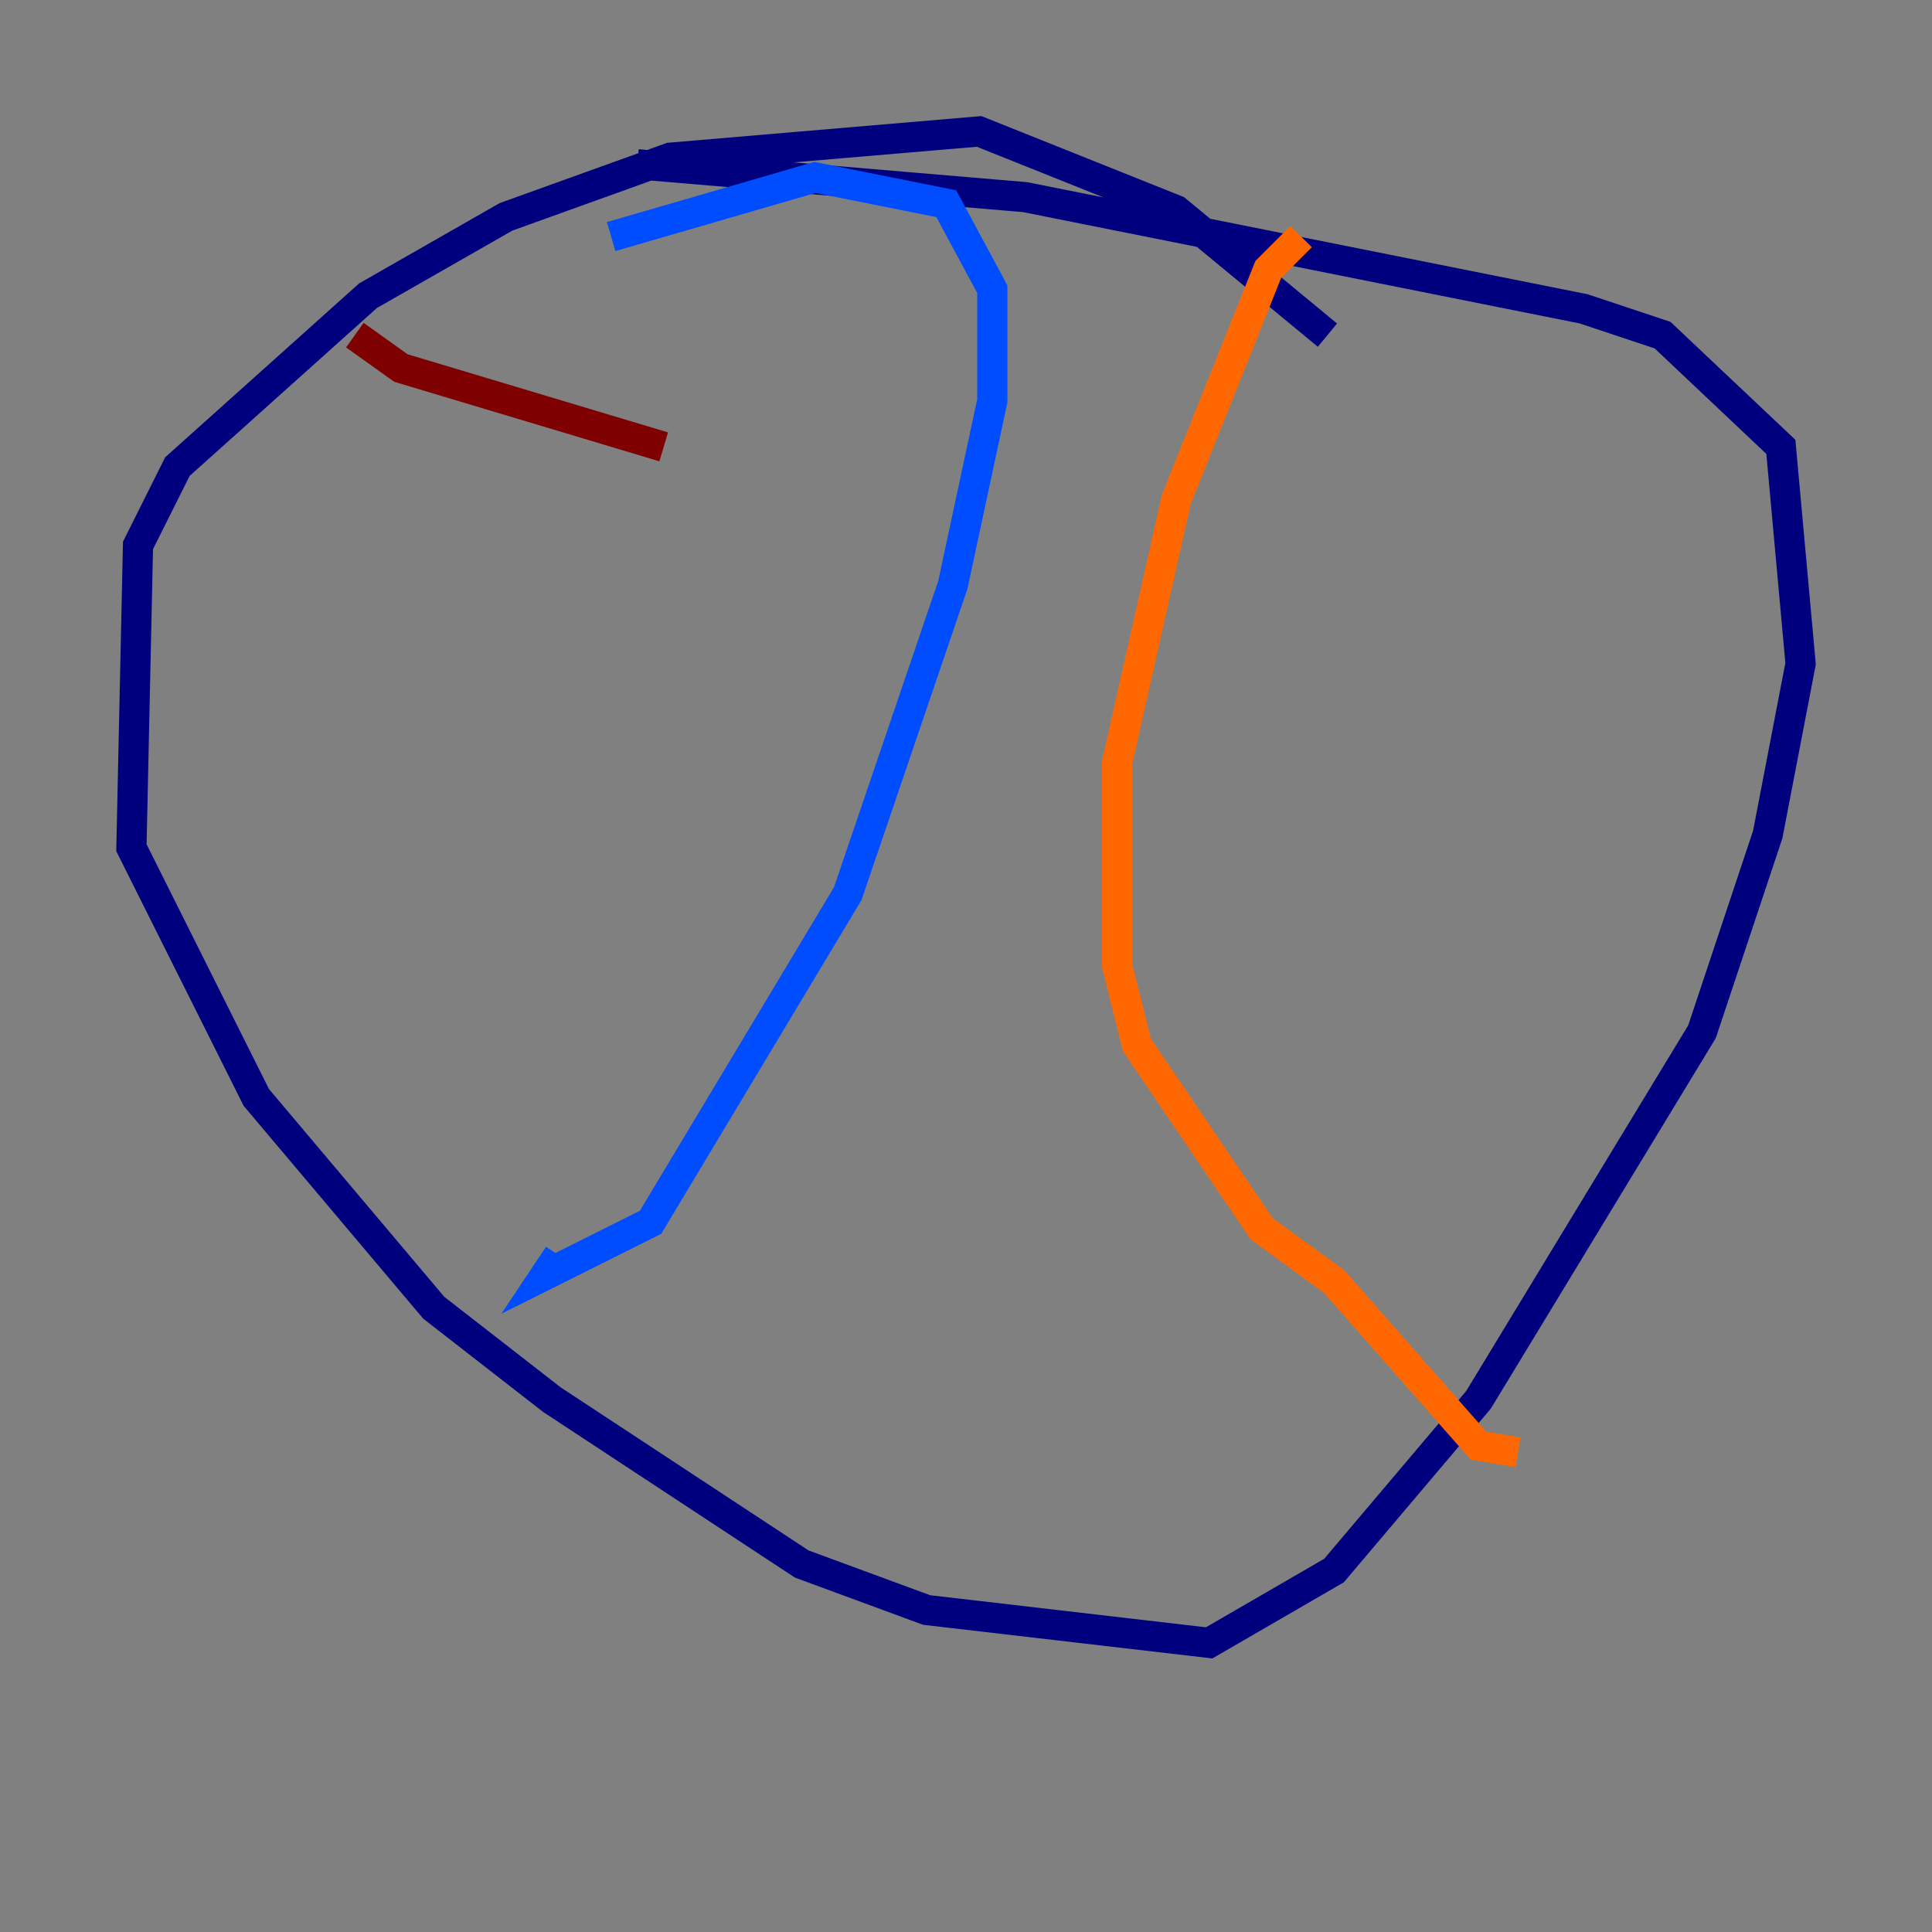 <?xml version="1.0" encoding="utf-8" ?>
<svg baseProfile="tiny" height="128" version="1.2" viewBox="0,0,128,128" width="128" xmlns="http://www.w3.org/2000/svg" xmlns:ev="http://www.w3.org/2001/xml-events" xmlns:xlink="http://www.w3.org/1999/xlink"><rect x="0" y="0" width="128" height="128" fill="#808080" stroke="none"/><defs /><polyline fill="none" points="87.946,22.204 77.932,13.932 64.871,8.707 44.408,10.449 33.524,14.367 24.381,19.592 11.755,30.912 9.143,36.136 8.707,56.163 16.98,72.707 28.735,86.639 36.571,92.735 53.116,103.619 61.388,106.667 80.109,108.844 88.381,104.054 97.959,92.735 112.762,68.354 117.116,55.292 119.293,43.973 117.986,29.605 110.15,22.204 104.925,20.463 67.918,13.061 42.231,10.884" stroke="#00007f" stroke-width="2" /><polyline fill="none" points="40.49,15.674 53.986,11.755 62.694,13.497 65.742,19.157 65.742,26.558 63.129,38.748 56.163,59.211 43.102,80.98 36.136,84.463 37.007,83.156" stroke="#004cff" stroke-width="2" /><polyline fill="none" points="52.245,20.027 52.245,20.027" stroke="#29ffcd" stroke-width="2" /><polyline fill="none" points="46.15,47.02 46.15,47.02" stroke="#cdff29" stroke-width="2" /><polyline fill="none" points="86.204,15.674 84.027,17.85 77.932,33.088 74.014,50.503 74.014,64.0 75.32,69.225 83.592,81.415 88.381,84.898 97.959,95.782 100.571,96.218" stroke="#ff6700" stroke-width="2" /><polyline fill="none" points="23.51,22.204 26.558,24.381 43.973,29.605" stroke="#7f0000" stroke-width="2" /></svg>
